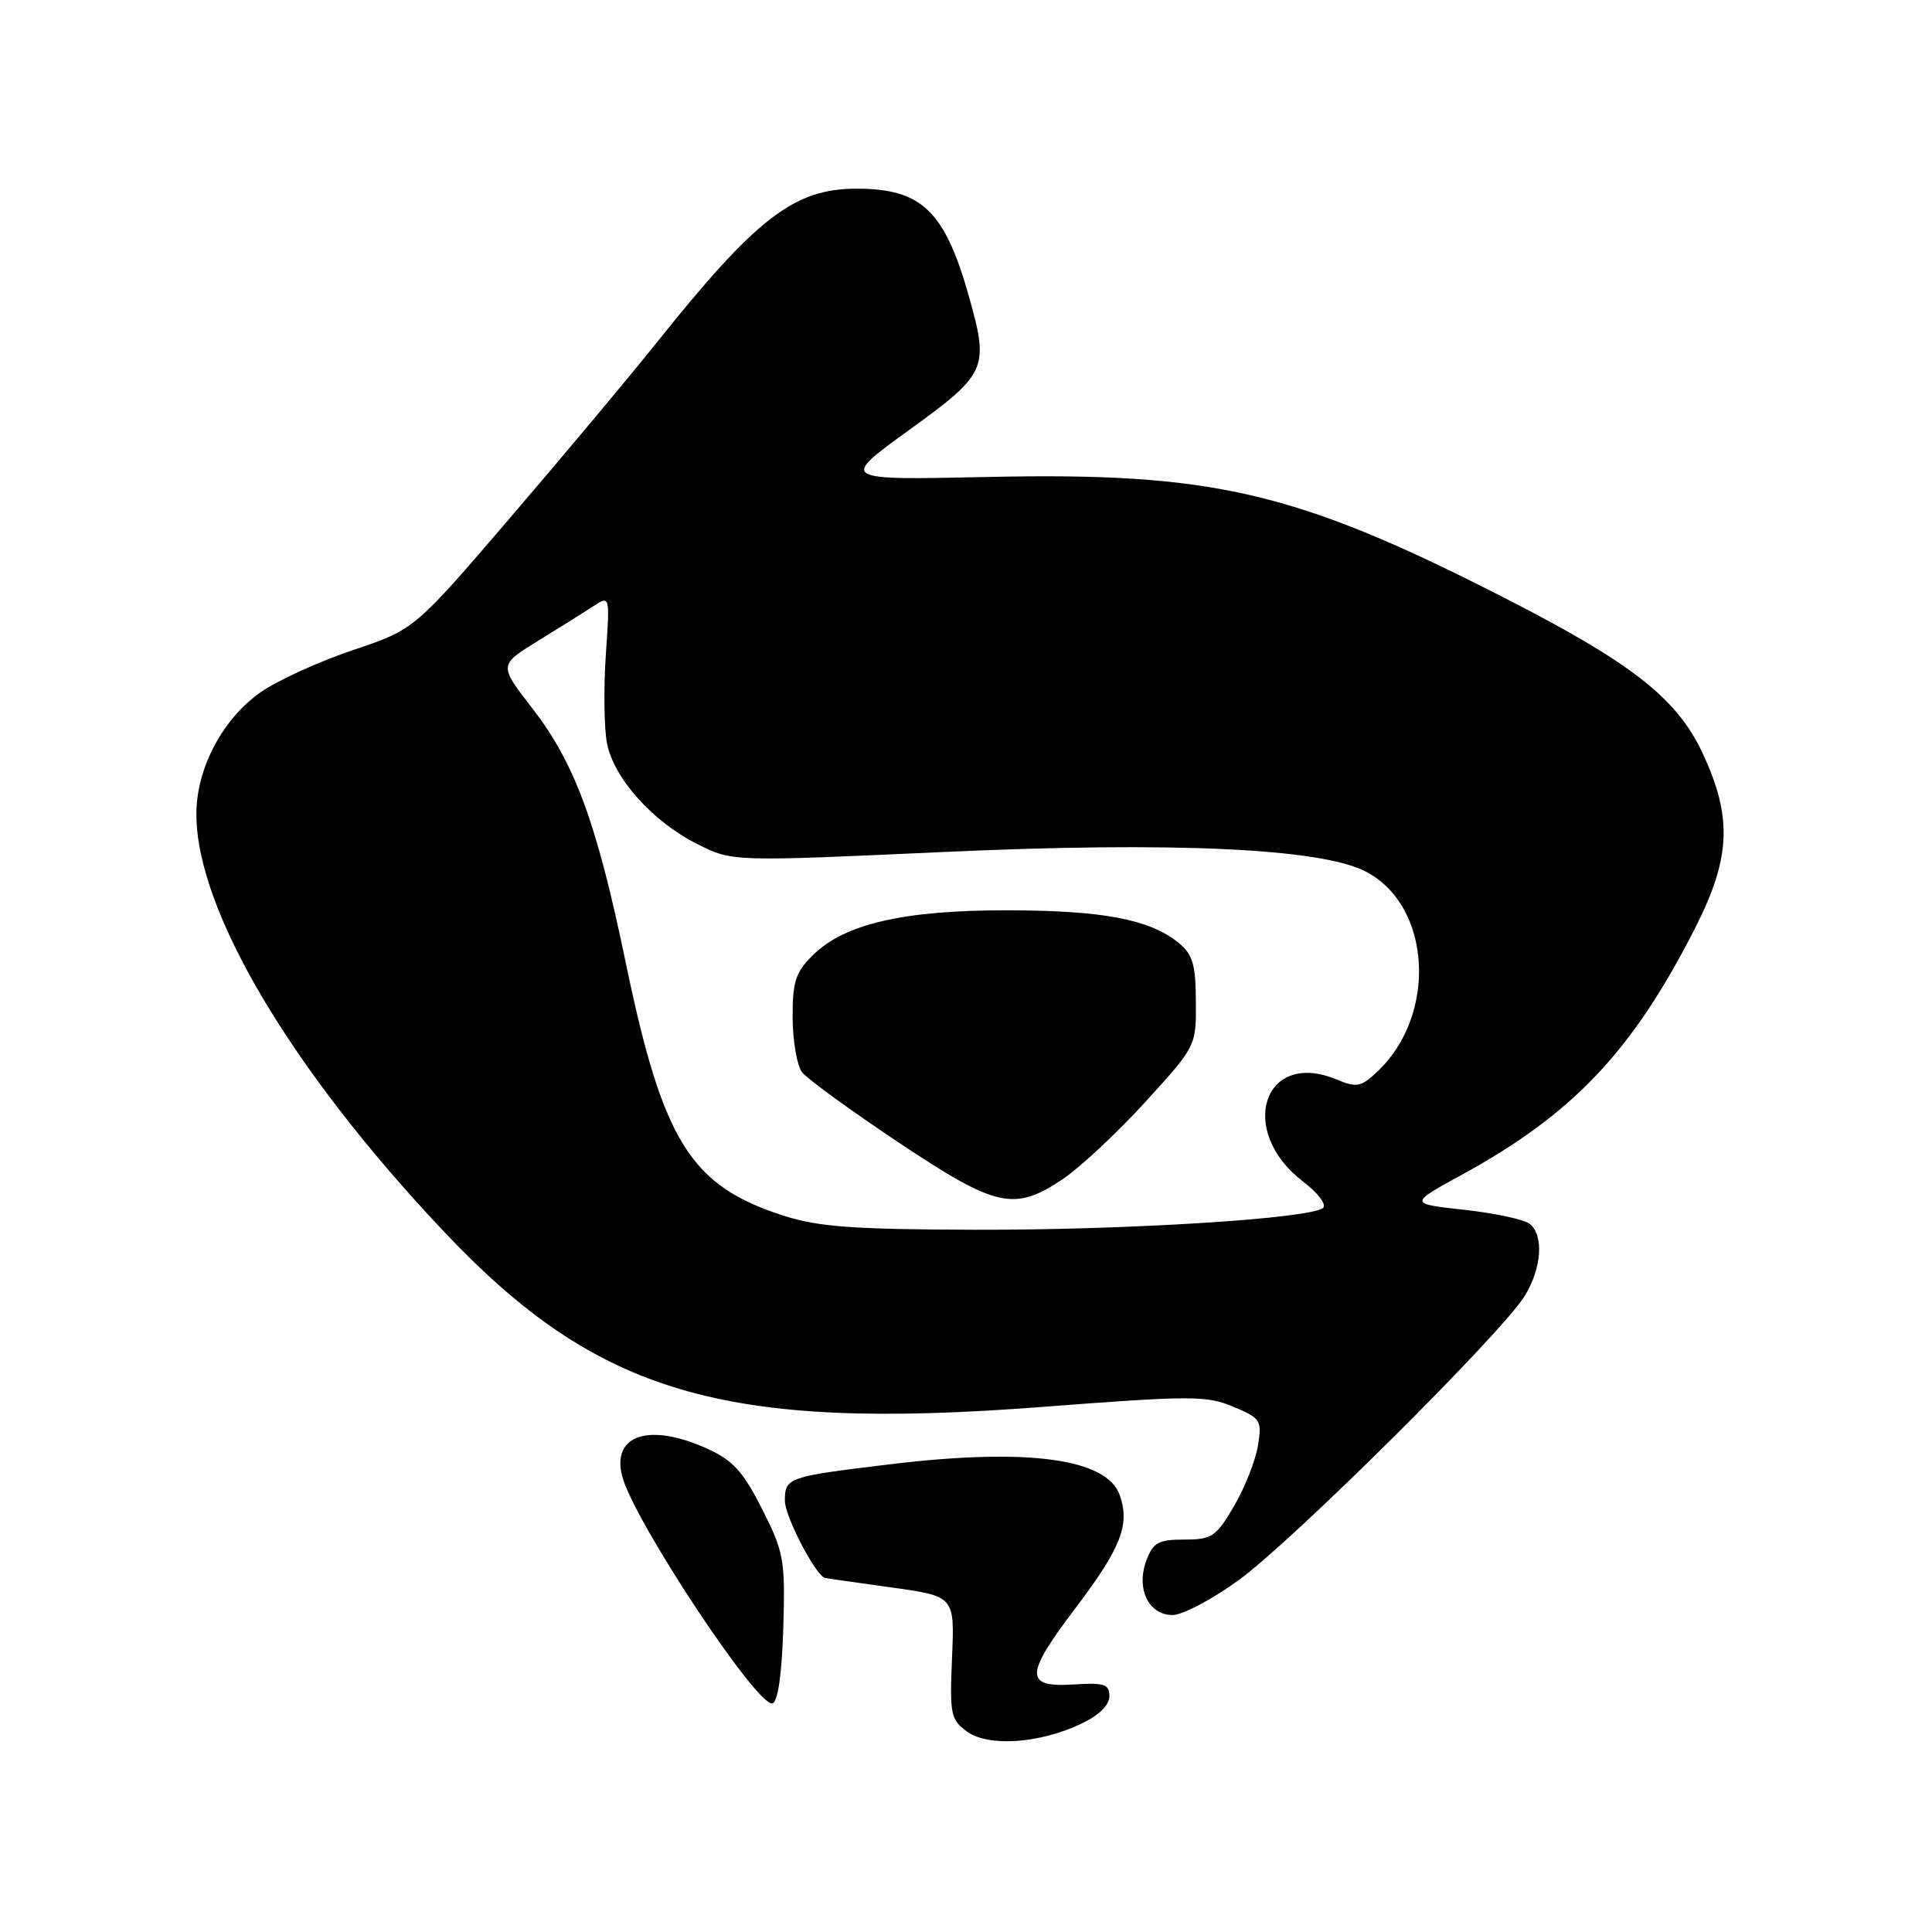 <?xml version="1.0" encoding="UTF-8" standalone="no"?>
<!DOCTYPE svg PUBLIC "-//W3C//DTD SVG 1.1//EN" "http://www.w3.org/Graphics/SVG/1.1/DTD/svg11.dtd" >
<svg xmlns="http://www.w3.org/2000/svg" xmlns:xlink="http://www.w3.org/1999/xlink" version="1.1" viewBox="0 0 256 256">
 <g >
 <path fill="currentColor"
d=" M 143.32 228.38 C 145.62 227.29 147.00 225.93 147.00 224.76 C 147.00 223.17 146.33 222.94 142.28 223.20 C 135.74 223.62 135.77 221.97 142.47 213.13 C 148.55 205.10 149.75 202.04 148.37 198.11 C 146.67 193.25 136.15 191.83 117.97 194.02 C 104.37 195.66 104.00 195.78 104.00 198.85 C 104.00 200.90 107.99 208.62 109.29 209.08 C 109.40 209.12 113.33 209.68 118.00 210.33 C 126.50 211.50 126.50 211.50 126.15 219.63 C 125.83 227.20 125.97 227.87 128.15 229.45 C 130.99 231.50 137.78 231.03 143.32 228.38 Z  M 103.79 215.71 C 104.05 206.66 103.89 205.72 100.99 199.97 C 98.46 194.97 97.13 193.51 93.70 191.95 C 86.07 188.49 81.05 190.10 82.43 195.57 C 83.87 201.32 100.43 226.35 102.37 225.71 C 103.08 225.48 103.61 221.75 103.79 215.71 Z  M 164.14 209.37 C 171.35 204.13 199.06 176.58 202.04 171.71 C 204.28 168.03 204.59 163.73 202.72 162.19 C 202.02 161.60 198.13 160.76 194.07 160.31 C 186.68 159.50 186.68 159.50 193.72 155.65 C 208.47 147.58 216.31 139.28 224.60 123.00 C 229.37 113.62 229.58 108.23 225.53 99.65 C 222.12 92.44 216.07 87.74 198.99 79.04 C 171.69 65.12 160.70 62.56 130.89 63.20 C 111.29 63.62 111.29 63.62 120.39 57.03 C 130.72 49.57 131.06 48.84 128.48 39.60 C 125.23 27.96 122.19 25.00 113.51 25.00 C 105.22 25.00 100.24 28.84 86.93 45.50 C 83.42 49.90 74.78 60.23 67.73 68.45 C 54.92 83.40 54.92 83.40 46.80 86.13 C 42.33 87.63 36.83 90.13 34.59 91.69 C 29.48 95.24 25.99 101.86 26.02 107.96 C 26.08 120.68 38.55 141.70 58.71 163.07 C 79.15 184.75 95.84 189.66 138.02 186.43 C 157.84 184.91 159.85 184.91 163.40 186.39 C 167.07 187.93 167.23 188.19 166.68 191.58 C 166.36 193.54 164.93 197.14 163.51 199.58 C 161.13 203.63 160.59 204.00 156.93 204.00 C 153.52 204.00 152.80 204.39 151.92 206.72 C 150.49 210.46 152.17 214.00 155.37 214.00 C 156.69 214.00 160.64 211.92 164.14 209.37 Z  M 103.85 161.09 C 91.48 157.13 87.83 151.27 82.89 127.44 C 79.05 108.95 76.17 101.12 70.50 93.81 C 66.09 88.12 66.09 88.12 71.30 84.91 C 74.16 83.15 77.47 81.08 78.66 80.30 C 80.82 78.89 80.82 78.89 80.27 86.82 C 79.98 91.18 80.04 96.41 80.42 98.44 C 81.30 103.10 86.48 108.89 92.45 111.87 C 97.06 114.17 97.06 114.17 124.87 112.90 C 155.44 111.50 175.01 112.40 180.96 115.48 C 189.68 119.99 190.51 134.47 182.48 142.02 C 180.33 144.04 179.77 144.15 177.06 143.02 C 167.41 139.03 163.89 149.87 172.66 156.56 C 174.59 158.03 175.79 159.59 175.33 160.04 C 173.86 161.46 149.45 163.00 129.20 162.95 C 113.06 162.90 108.48 162.57 103.85 161.09 Z  M 140.85 156.22 C 143.13 154.68 148.03 150.10 151.75 146.03 C 158.50 138.62 158.50 138.62 158.46 132.69 C 158.43 127.73 158.05 126.46 156.12 124.89 C 152.30 121.81 146.14 120.64 133.50 120.62 C 119.71 120.60 111.85 122.42 107.65 126.62 C 105.40 128.87 105.00 130.12 105.03 134.89 C 105.05 137.97 105.61 141.21 106.28 142.08 C 106.95 142.95 112.67 147.11 118.99 151.33 C 132.05 160.04 134.37 160.56 140.85 156.22 Z "/>
</g>
</svg>